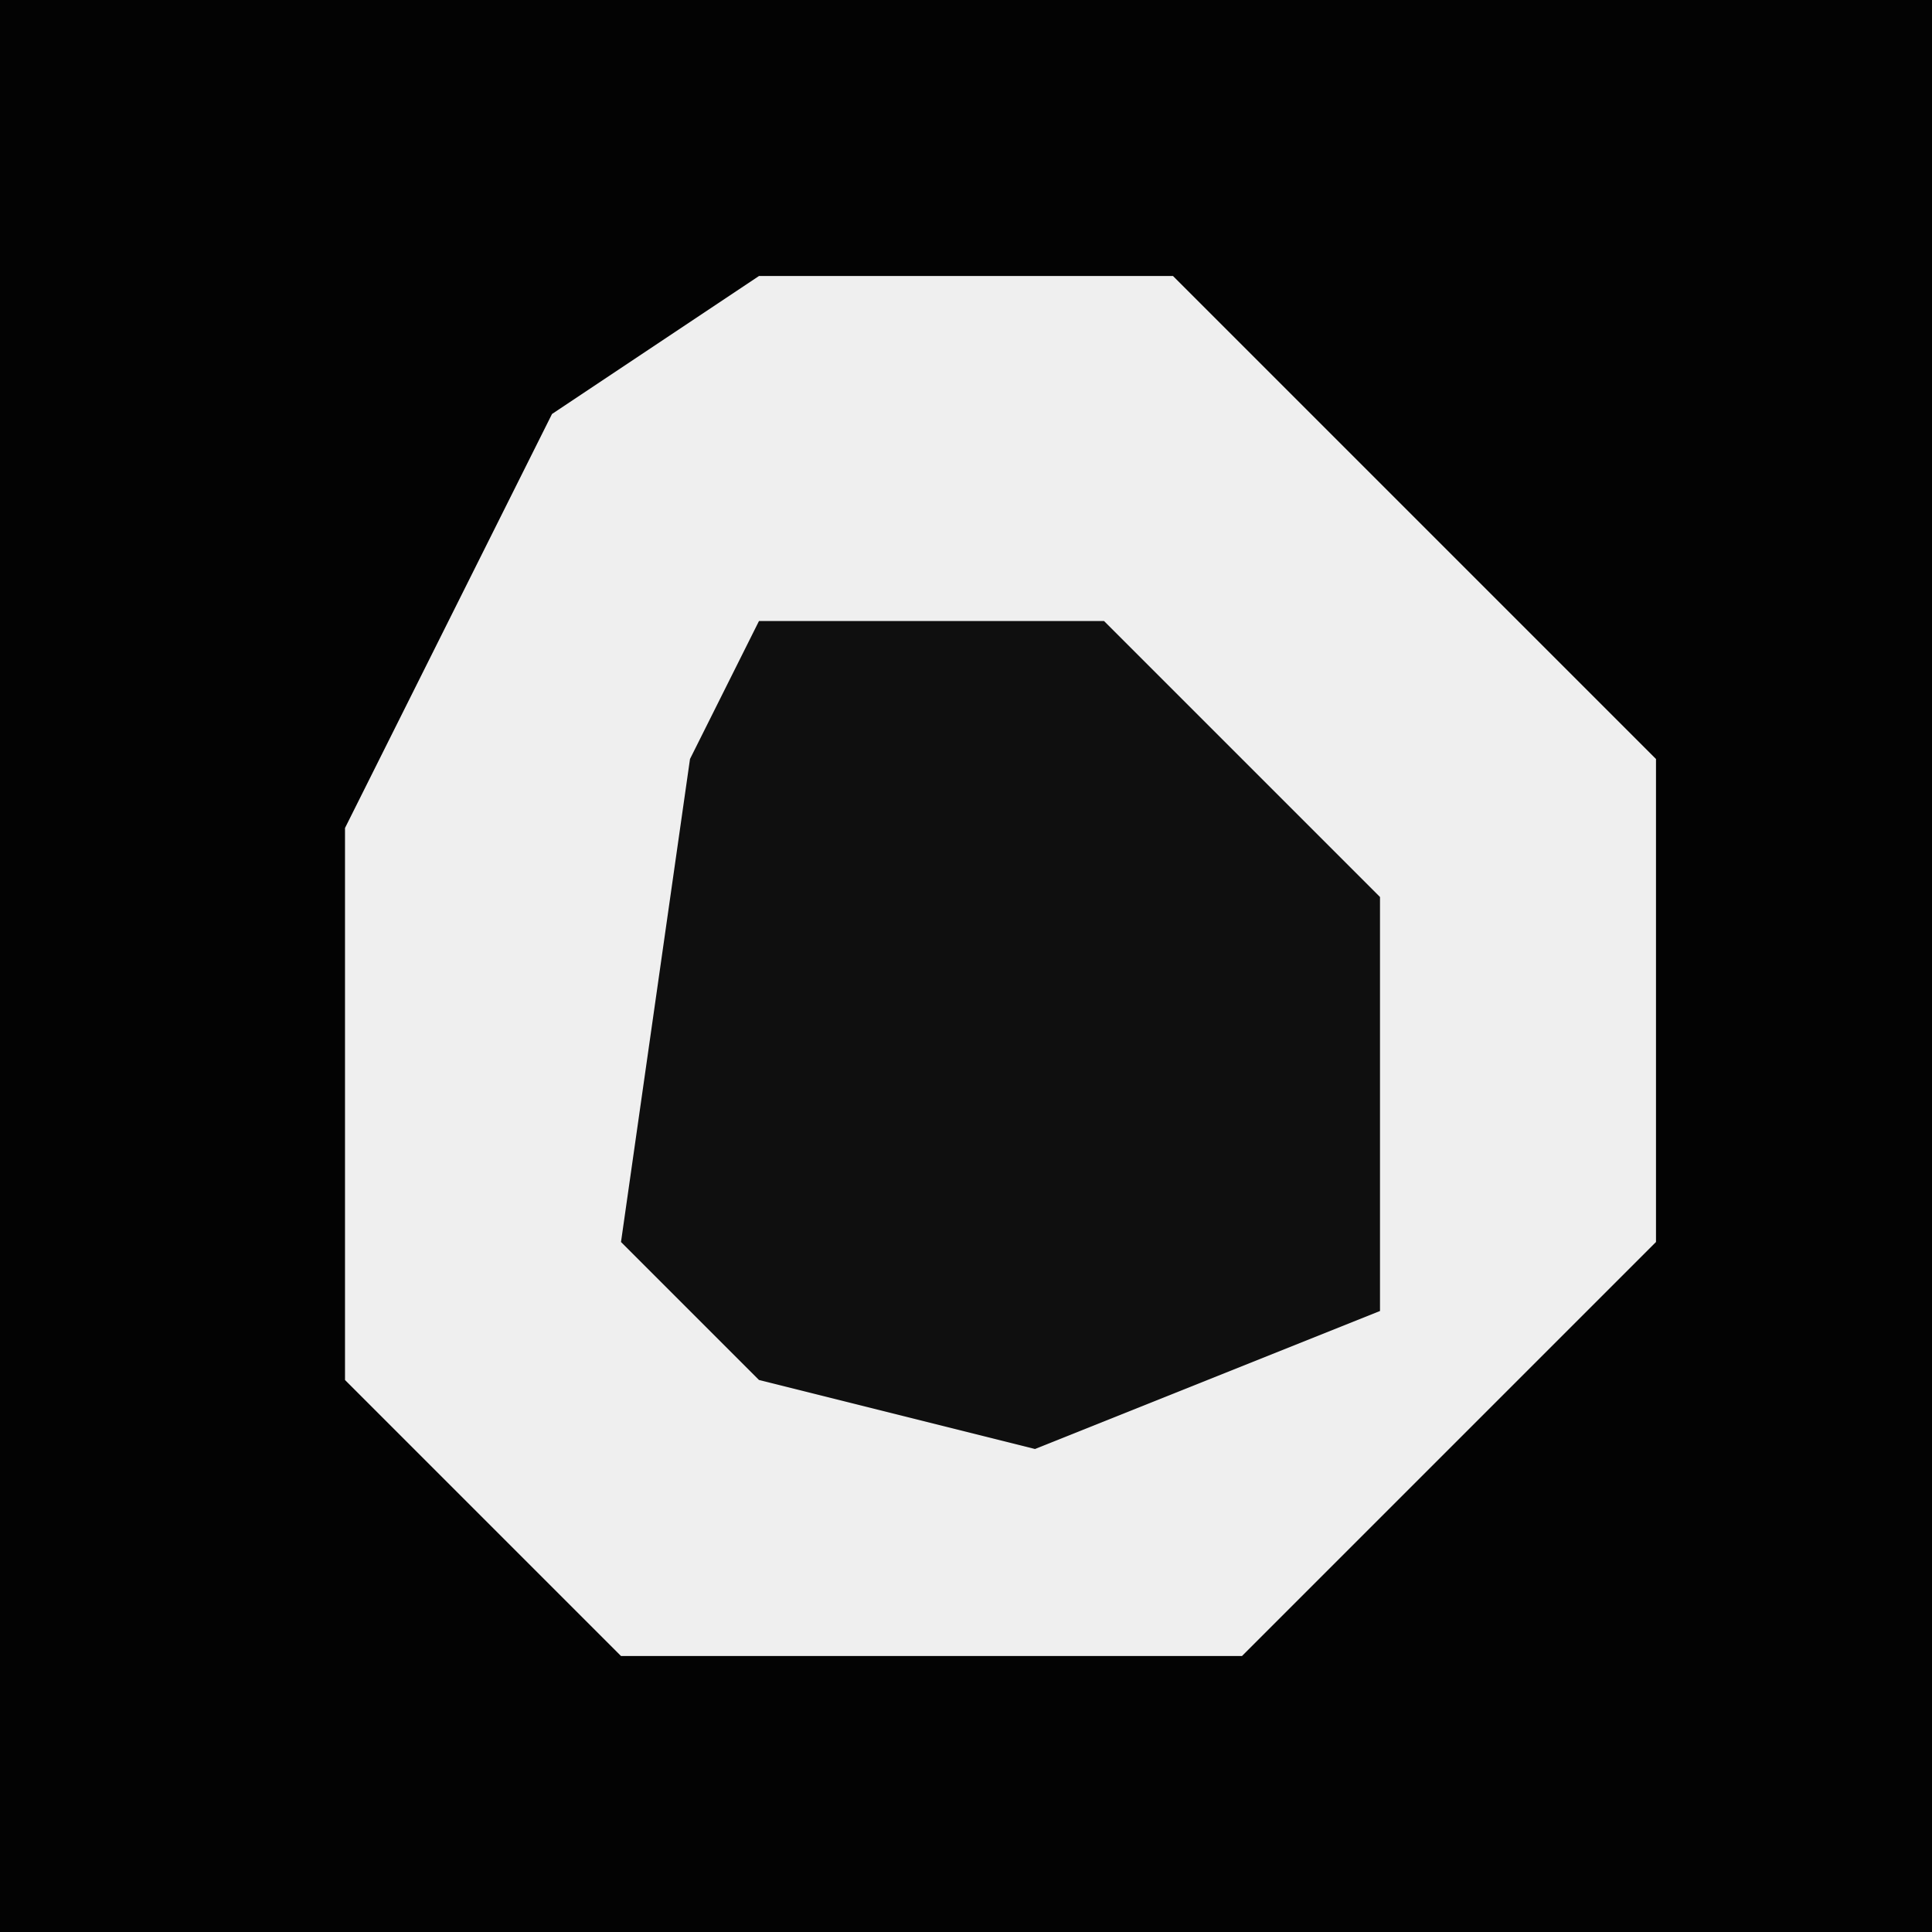 <?xml version="1.0" encoding="UTF-8"?>
<svg version="1.1" xmlns="http://www.w3.org/2000/svg" width="28" height="28">
<path d="M0,0 L28,0 L28,28 L0,28 Z " fill="#030303" transform="translate(0,0)"/>
<path d="M0,0 L6,0 L13,7 L13,14 L8,19 L7,20 L-2,20 L-6,16 L-6,8 L-3,2 Z " fill="#EFEFEF" transform="translate(11,4)"/>
<path d="M0,0 L5,0 L9,4 L9,10 L4,12 L0,11 L-2,9 L-1,2 Z " fill="#0F0F0F" transform="translate(11,9)"/>
</svg>
